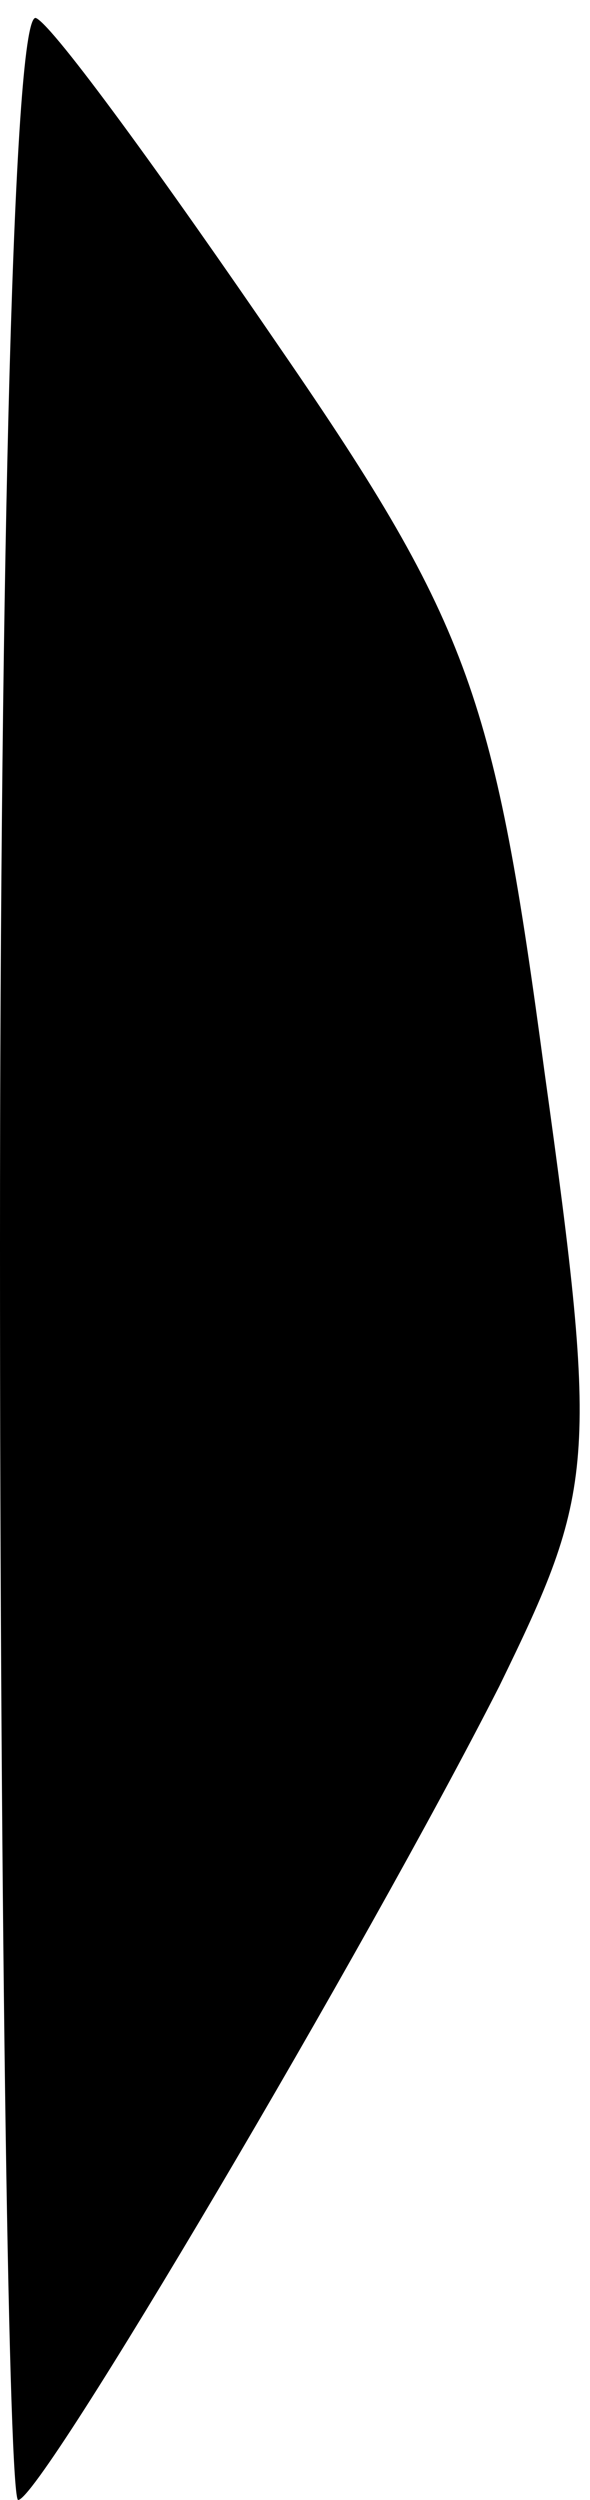 <?xml version="1.0" standalone="no"?>
<!DOCTYPE svg PUBLIC "-//W3C//DTD SVG 20010904//EN"
 "http://www.w3.org/TR/2001/REC-SVG-20010904/DTD/svg10.dtd">
<svg version="1.0" xmlns="http://www.w3.org/2000/svg"
 width="13pt" height="55pt" viewBox="0 0 13 55"
 preserveAspectRatio="xMidYMid meet">
<g transform="translate(0,55) scale(0.1,-0.1)"
fill="#000000" stroke="none">
<path fill="#000000" stroke="none" d="M0 276 c0 -152 2 -276 4 -276 5 0 77
122 106 179 21 43 22 49 10 135 -11 82 -16 98 -58 159 -26 38 -50 71 -54 73
-5 3 -8 -119 -8 -270z"/>
</g>
</svg>
